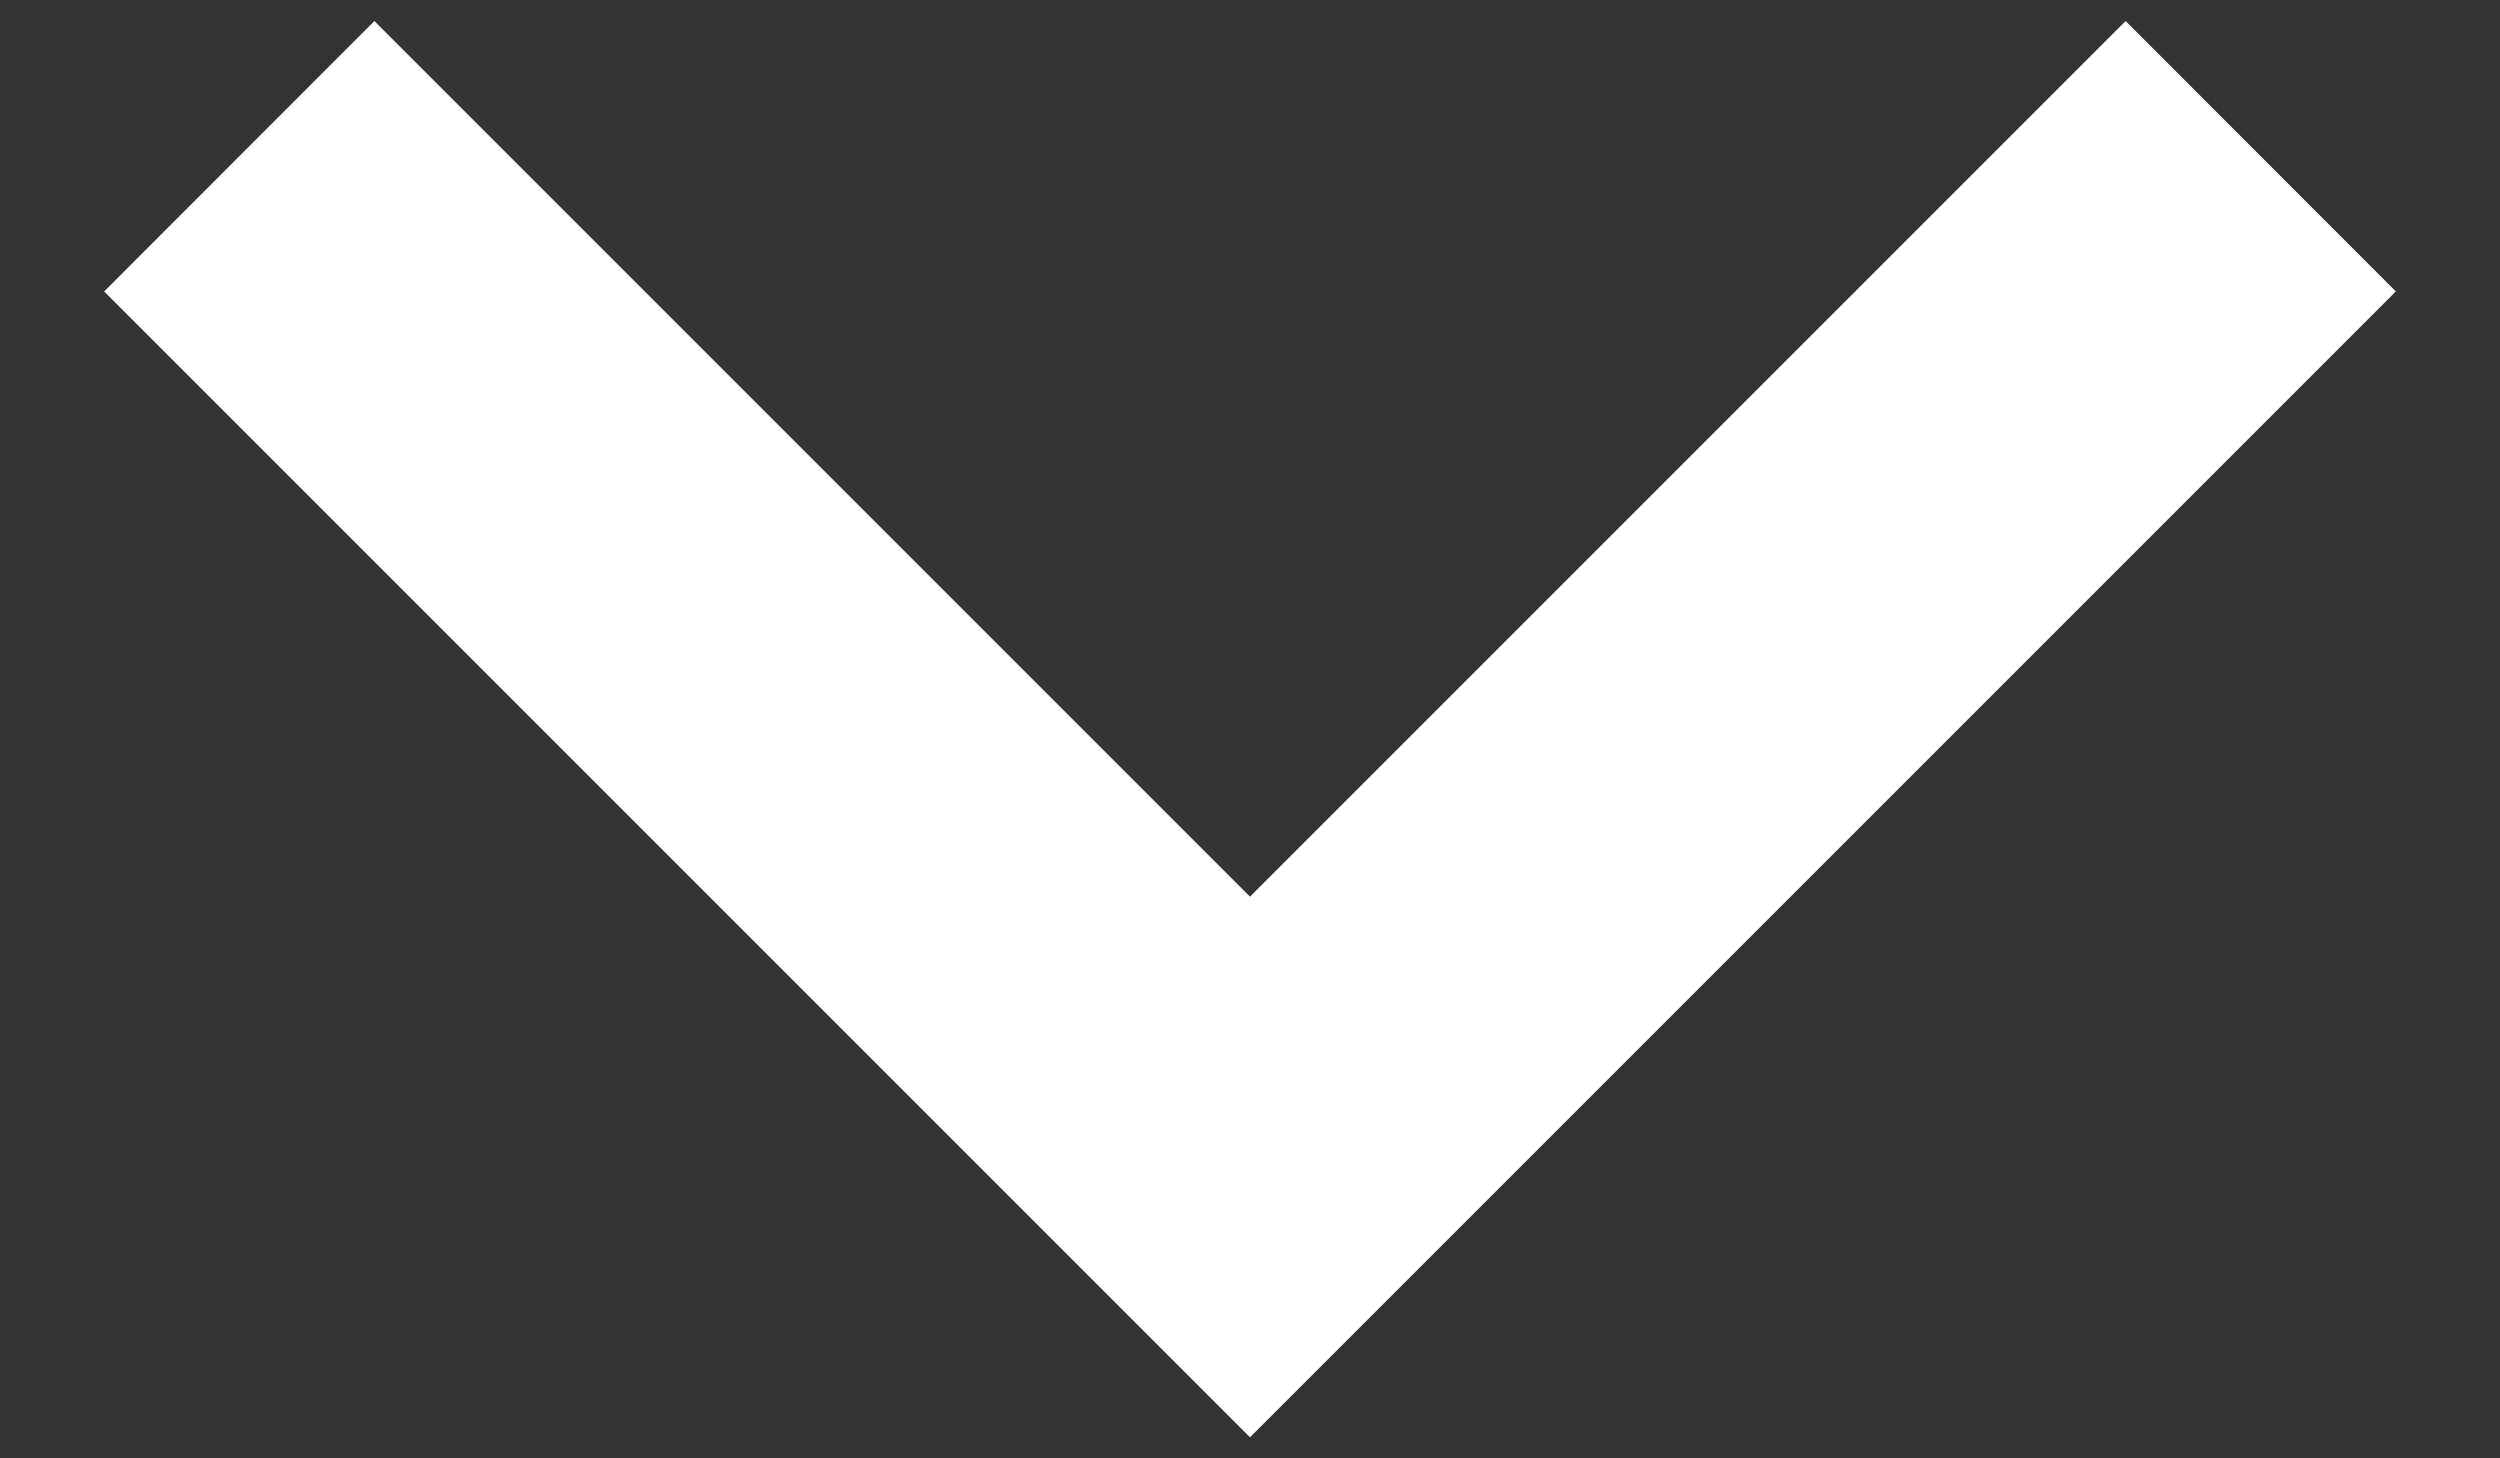 <svg width="12" height="7" viewBox="0 0 12 7" fill="none" xmlns="http://www.w3.org/2000/svg">
<rect x="0" y="0" width="12" height="7" fill="#333333" stroke="none"/>
<path d="M1.797 0.101L6 4.304L10.203 0.101L11.5 1.399L6 6.899L0.5 1.399L1.797 0.101Z" fill="white"/>
</svg>
